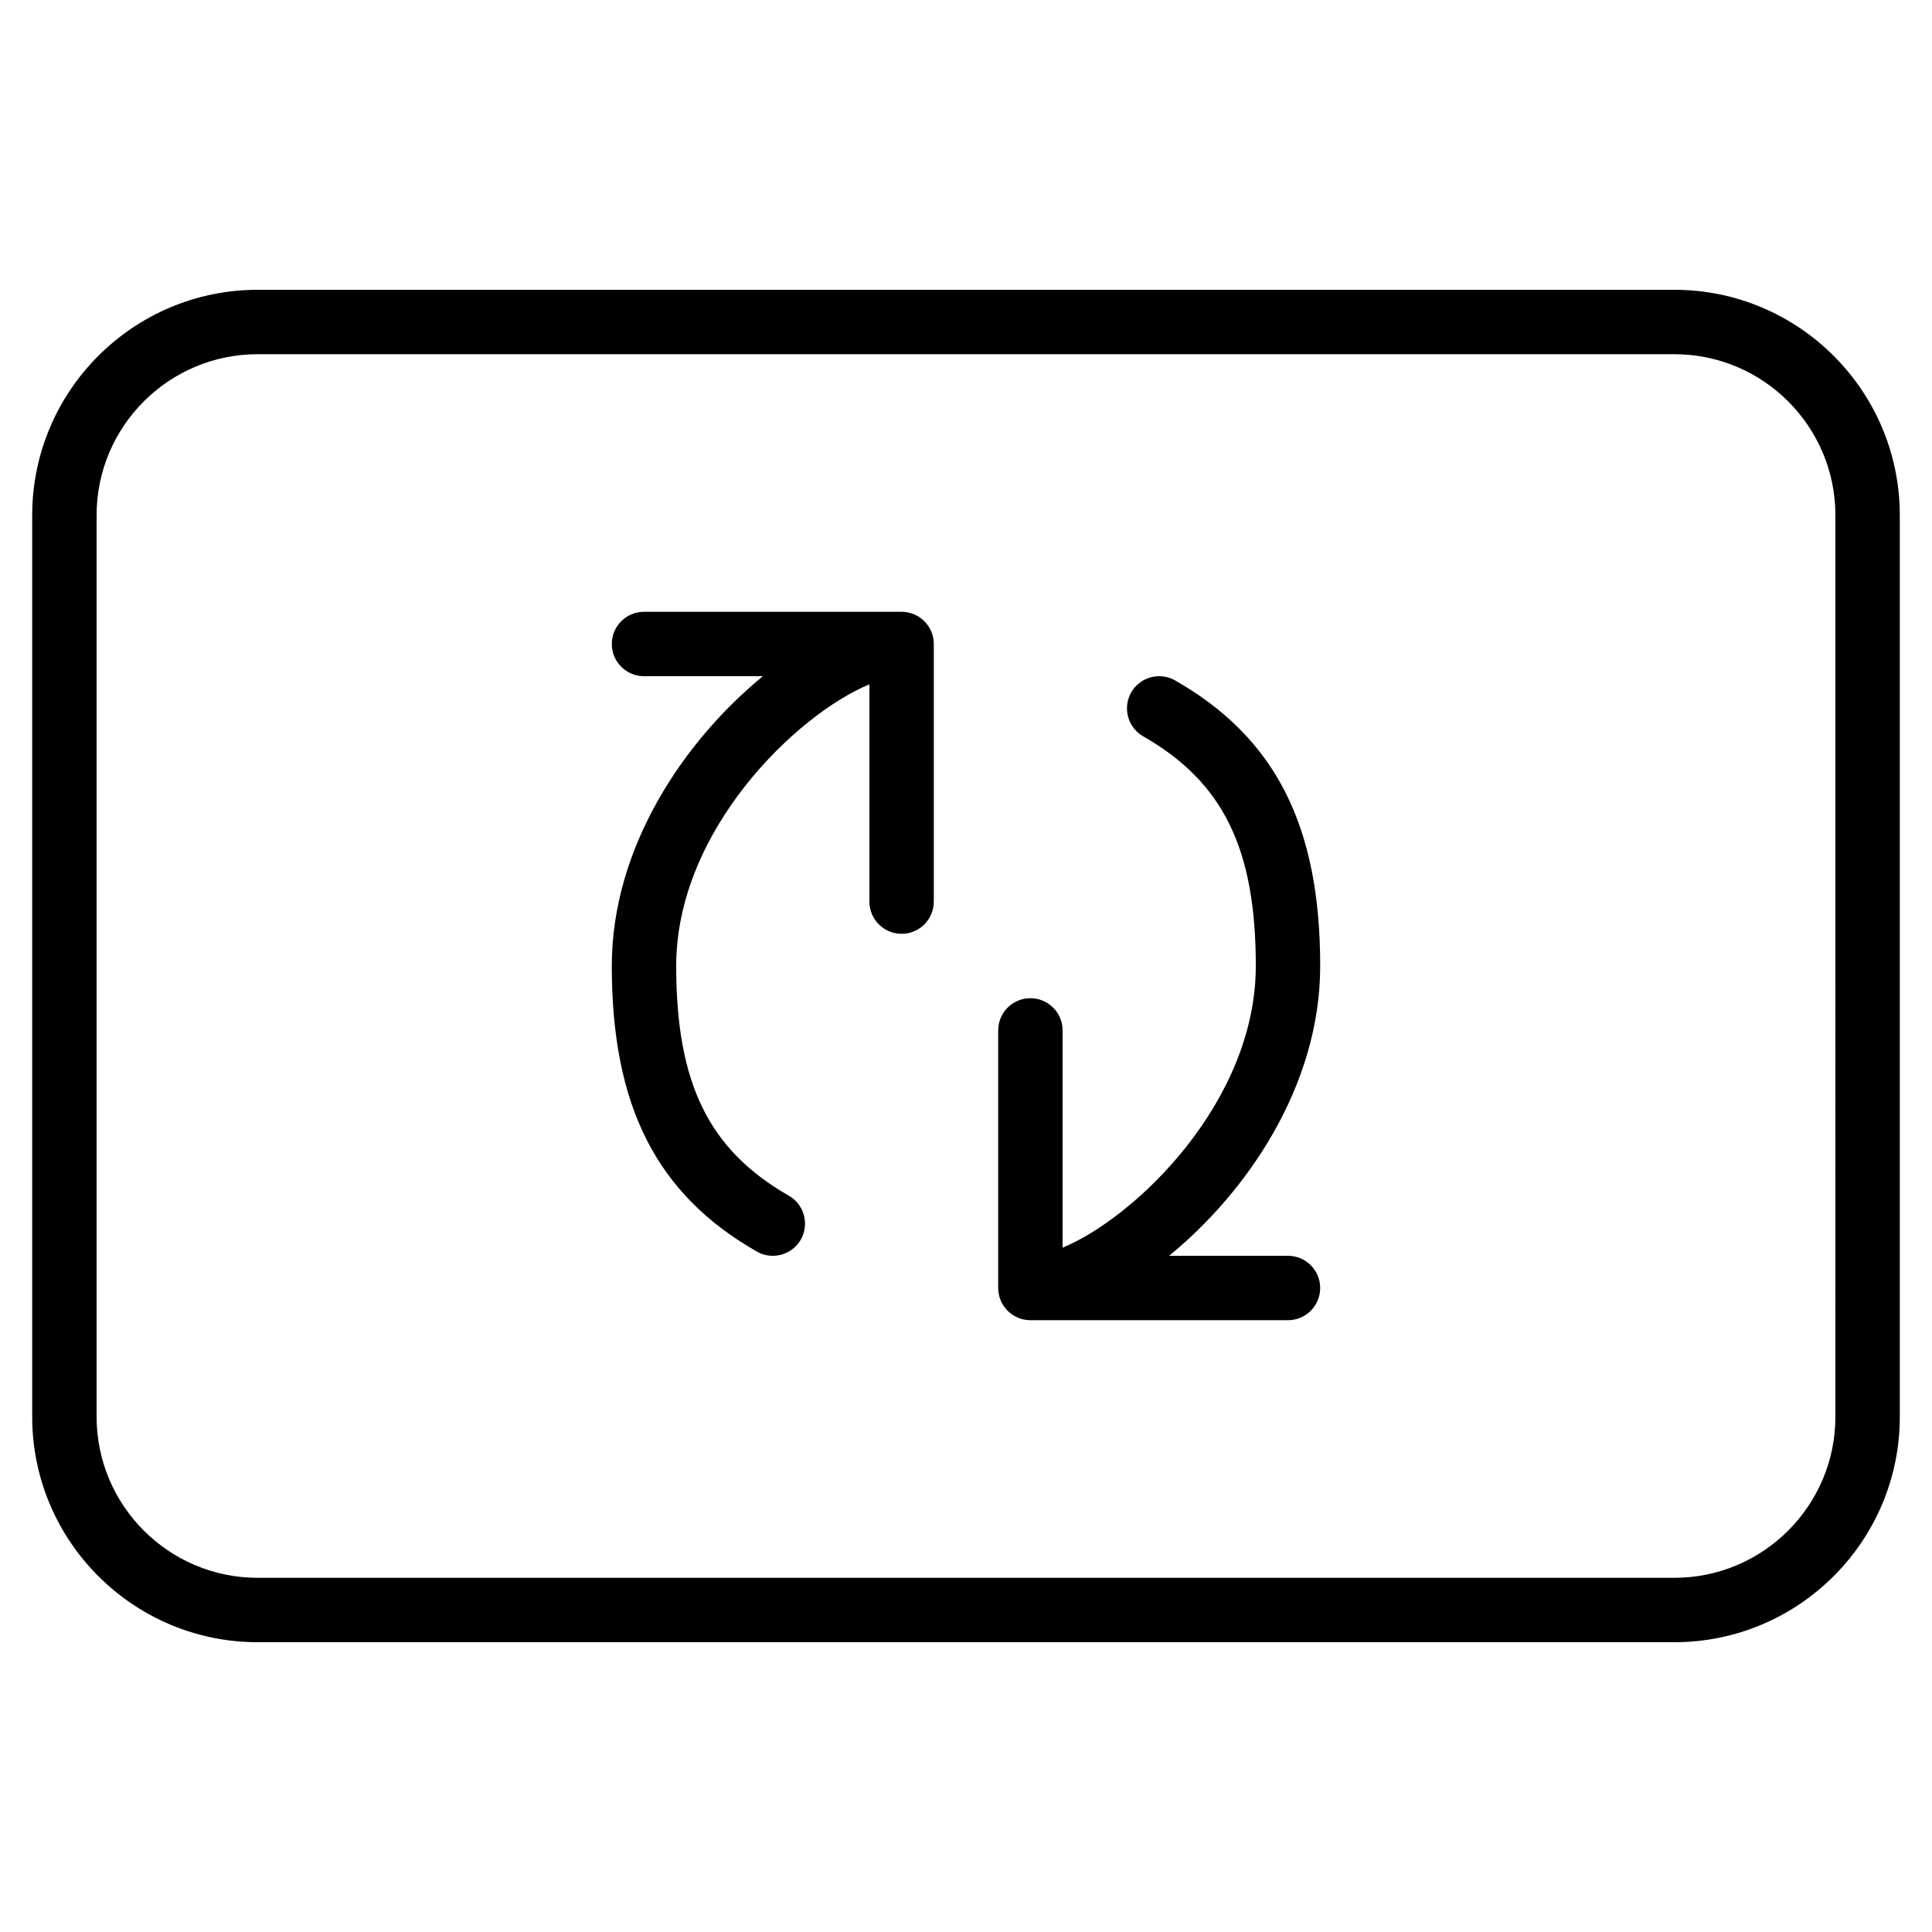 <?xml version="1.0" encoding="iso-8859-1"?>
<!-- Generator: Adobe Illustrator 19.0.0, SVG Export Plug-In . SVG Version: 6.00 Build 0)  -->
<svg version="1.1" id="Layer_1" xmlns="http://www.w3.org/2000/svg" xmlns:xlink="http://www.w3.org/1999/xlink" x="0px" y="0px"
	 viewBox="0 0 30 30" style="enable-background:new 0 0 30 30;" xml:space="preserve">
<g>
	<g>
		<path d="M26,4.5H4C2.07,4.5,0.5,6.07,0.5,8v14c0,1.93,1.57,3.5,3.5,3.5h22c1.93,0,3.5-1.57,3.5-3.5V8C29.5,6.07,27.93,4.5,26,4.5z
			 M28.5,22c0,1.378-1.121,2.5-2.5,2.5H4c-1.379,0-2.5-1.122-2.5-2.5V8c0-1.378,1.121-2.5,2.5-2.5h22c1.379,0,2.5,1.122,2.5,2.5V22z
			 M14,9.5h-4c-0.276,0-0.5,0.224-0.5,0.5s0.224,0.5,0.5,0.5h1.846c-1.22,1-2.346,2.65-2.346,4.5c0,2.176,0.694,3.544,2.252,4.434
			C11.83,19.479,11.915,19.5,12,19.5c0.173,0,0.342-0.09,0.435-0.252c0.136-0.24,0.053-0.545-0.187-0.682
			C11.007,17.856,10.5,16.823,10.5,15c0-2.104,1.862-3.901,3-4.374V14c0,0.276,0.224,0.5,0.5,0.5s0.5-0.224,0.5-0.5v-4
			C14.5,9.724,14.276,9.5,14,9.5z M20.5,15c0-2.176-0.694-3.544-2.252-4.434c-0.239-0.137-0.545-0.055-0.683,0.186
			c-0.136,0.24-0.053,0.545,0.187,0.682C18.993,12.144,19.5,13.177,19.5,15c0,2.104-1.862,3.901-3,4.374V16
			c0-0.276-0.224-0.5-0.5-0.5s-0.5,0.224-0.5,0.5v4c0,0.276,0.224,0.5,0.5,0.5h4c0.276,0,0.5-0.224,0.5-0.5s-0.224-0.5-0.5-0.5
			h-1.846C19.375,18.5,20.5,16.85,20.5,15z"/>
	</g>
</g>
</svg>
